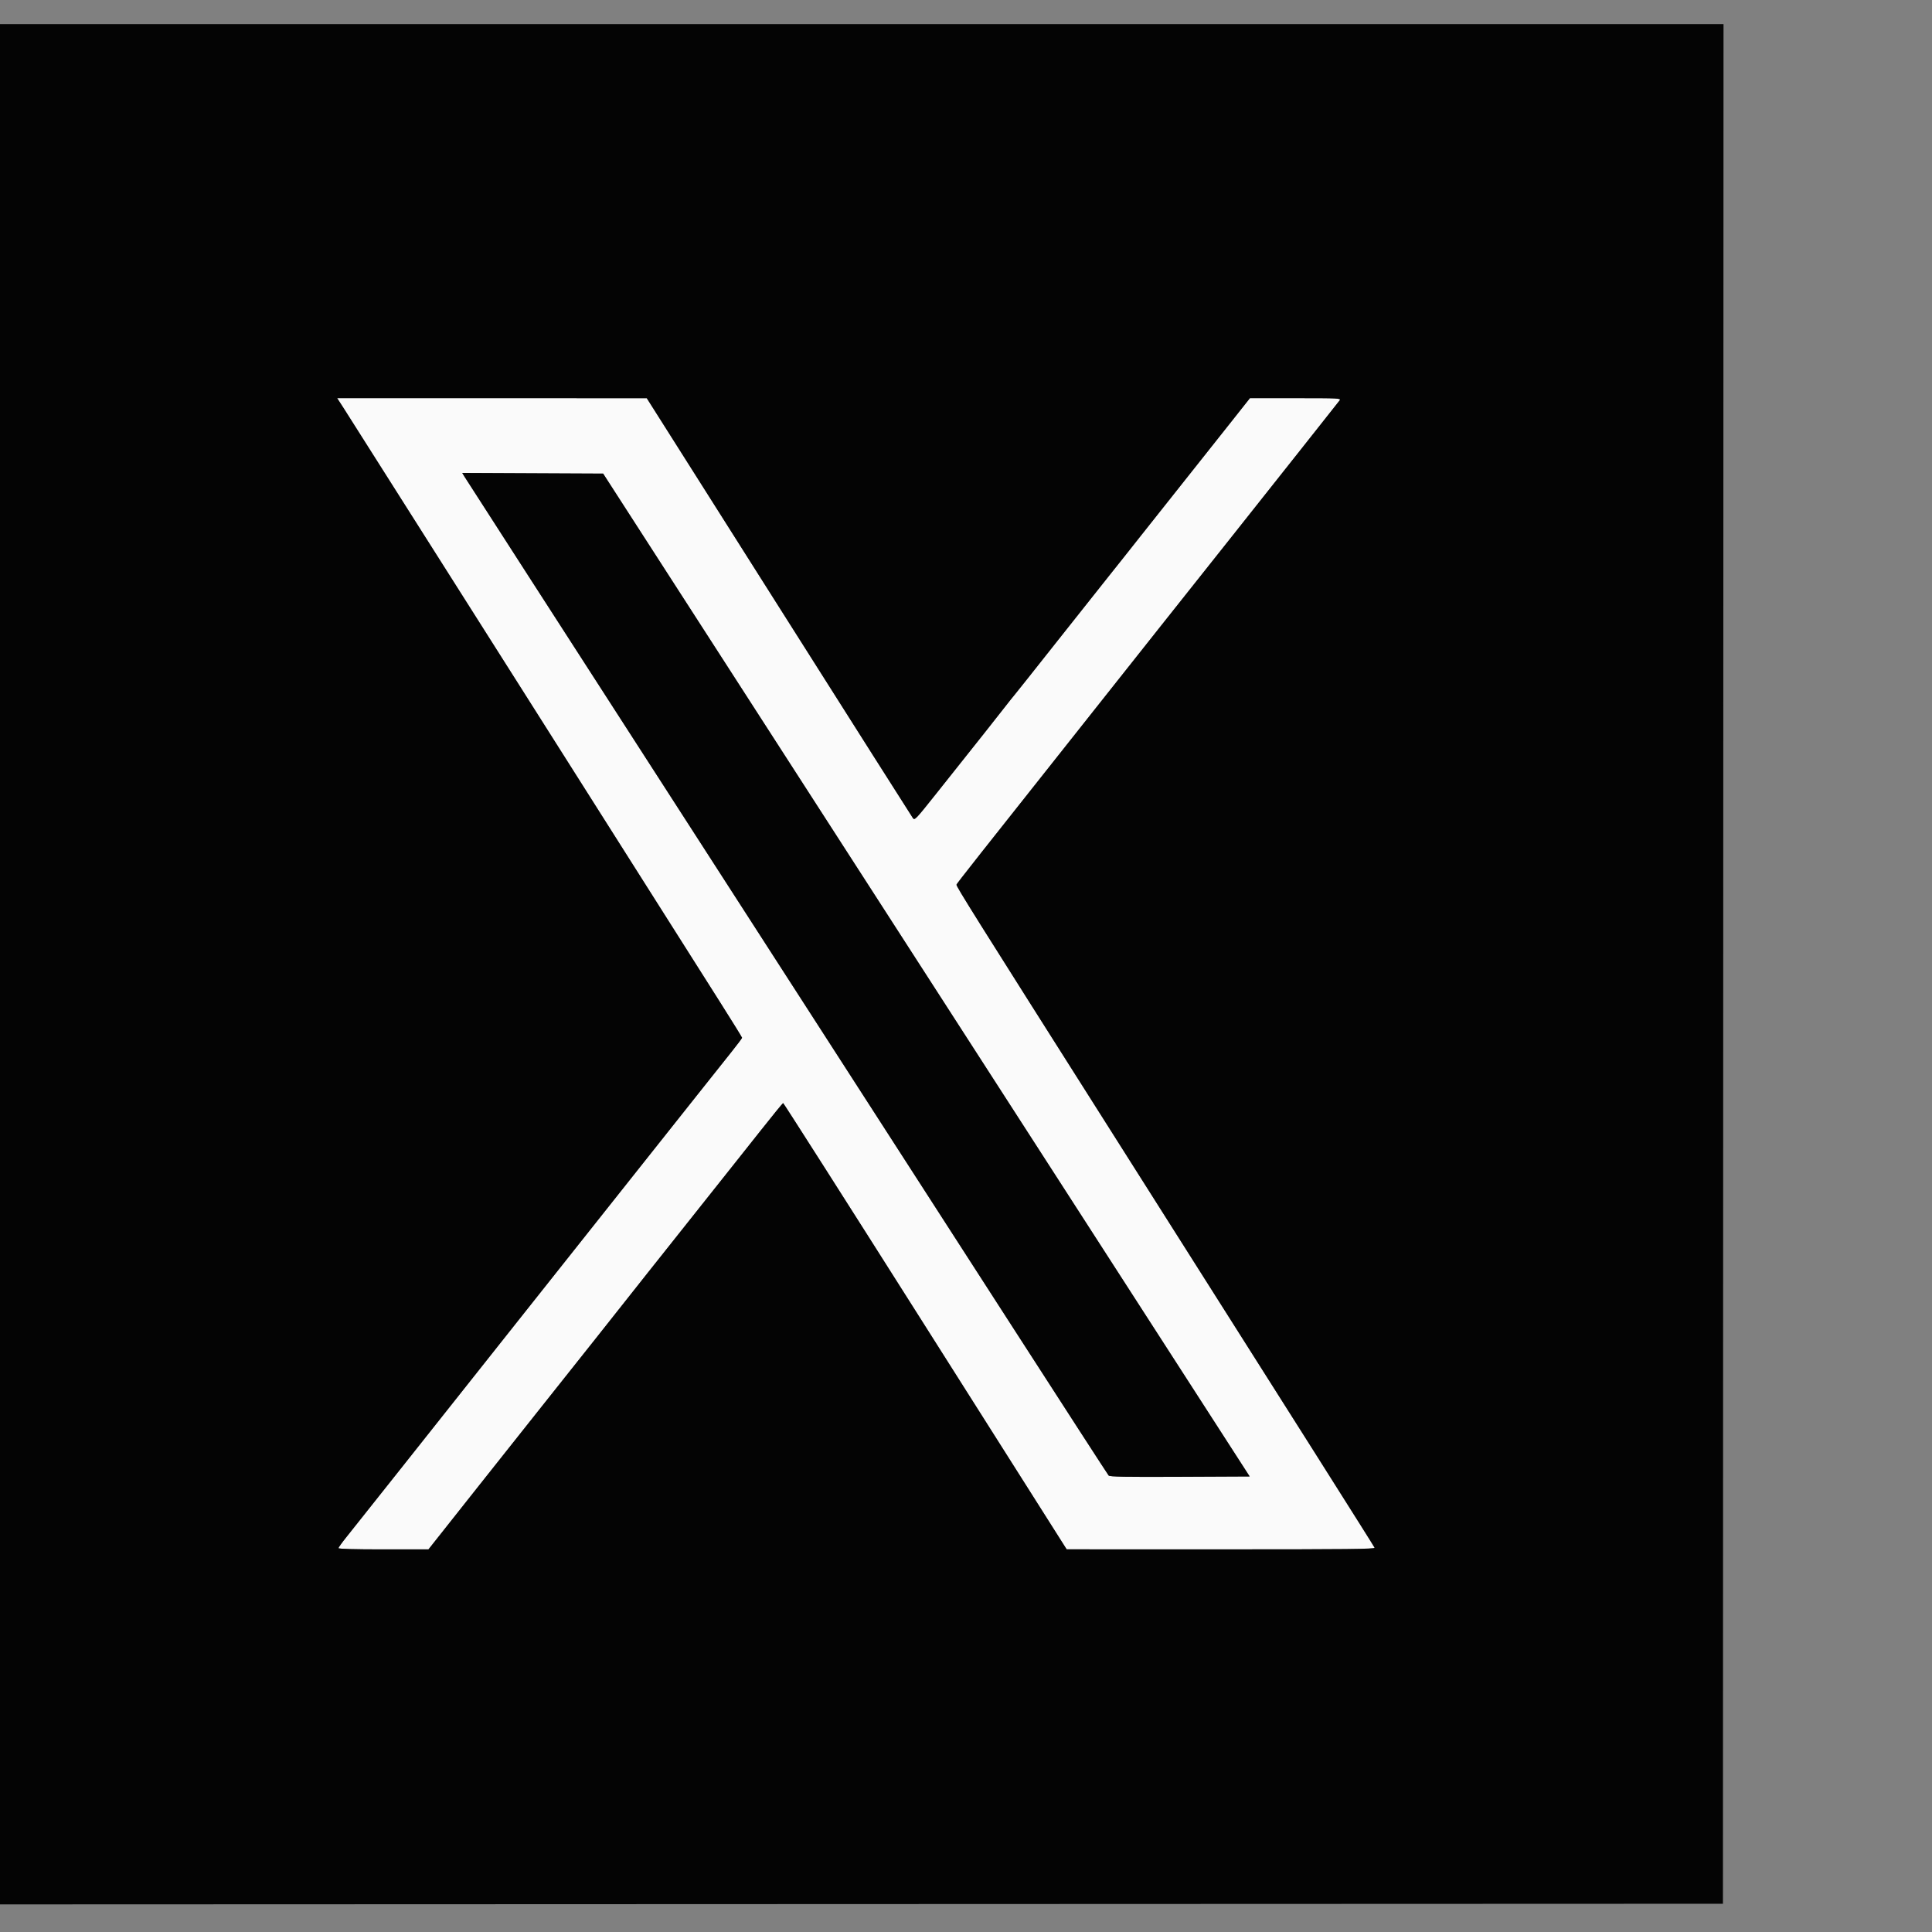 <?xml version="1.0" encoding="UTF-8" standalone="no"?>
<svg
   viewBox="0 0 512 512"
   version="1.1"
   id="svg1"
   sodipodi:docname="x.svg"
   inkscape:version="1.4 (e7c3feb1, 2024-10-09)"
   xmlns:inkscape="http://www.inkscape.org/namespaces/inkscape"
   xmlns:sodipodi="http://sodipodi.sourceforge.net/DTD/sodipodi-0.dtd"
   xmlns="http://www.w3.org/2000/svg"
   xmlns:svg="http://www.w3.org/2000/svg">
  <rect x="0" y="0" width="512" height="512" fill="#808080" stroke="none"/>
  <defs
     id="defs1" />
  <sodipodi:namedview
     id="namedview1"
     pagecolor="#ffffff"
     bordercolor="#000000"
     borderopacity="0.25"
     inkscape:showpageshadow="2"
     inkscape:pageopacity="0.0"
     inkscape:pagecheckerboard="0"
     inkscape:deskcolor="#d1d1d1"
     inkscape:zoom="0.203125"
     inkscape:cx="647.38462"
     inkscape:cy="676.92308"
     inkscape:window-width="1376"
     inkscape:window-height="594"
     inkscape:window-x="0"
     inkscape:window-y="25"
     inkscape:window-maximized="0"
     inkscape:current-layer="svg1" />
  <!--! Font Awesome Free 6.1.1 by @fontawesome - https://fontawesome.com License - https://fontawesome.com/license/free (Icons: CC BY 4.0, Fonts: SIL OFL 1.1, Code: MIT License) Copyright 2022 Fonticons, Inc.-->
  <g
     id="g1"
     transform="matrix(0.31,0,0,0.336,-214.4,60.491)">
    <path
       d="m 985.292,141.75 c 2.987,4.262 72.163,104.95 153.725,223.75 81.562,118.8 156.999,228.665 167.639,244.145 10.639,15.48 19.344,28.456 19.344,28.836 0,0.38 -3.962,5.265 -8.804,10.855 -4.842,5.59 -18.481,21.414 -30.307,35.164 -11.827,13.75 -31.764,36.925 -44.305,51.5 -12.54,14.575 -34.602,40.225 -49.027,57 -14.424,16.775 -40.363,46.934 -57.642,67.02 -53.441,62.126 -61.153,71.099 -101.834,118.48 -21.722,25.3 -42.552,49.49 -46.288,53.756 -3.736,4.266 -6.793,8.204 -6.793,8.75 0,0.641 13.644,0.994 38.441,0.994 h 38.44 l 42.261,-49.25 c 23.244,-27.088 46.173,-53.75 50.953,-59.25 10.337,-11.892 89.167,-103.615 95.793,-111.46 2.537,-3.003 6.222,-7.278 8.189,-9.5 1.968,-2.222 17.477,-20.24 34.465,-40.04 16.987,-19.8 31.353,-36.485 31.922,-37.078 0.57,-0.592 9.563,-11.055 19.985,-23.25 10.422,-12.194 19.271,-22.172 19.664,-22.172 0.394,0 53.93,77.513 118.971,172.25 65.04,94.737 119.416,173.928 120.836,175.979 l 2.58,3.728 131.857,0.022 c 108.434,0.017 131.768,-0.212 131.353,-1.292 -0.44,-1.148 -63.614,-93.294 -225.685,-329.187 -116.673,-169.816 -132.187,-192.636 -131.742,-193.794 0.432,-1.126 16.324,-19.713 120.802,-141.289 17.922,-20.854 42.627,-49.617 54.9,-63.917 12.273,-14.3 24.665,-28.7 27.537,-32 2.872,-3.3 17.974,-20.85 33.56,-39 15.585,-18.15 42.08,-48.99 58.878,-68.533 16.797,-19.543 31.158,-36.305 31.912,-37.25 1.293,-1.617 -0.903,-1.717 -37.673,-1.717 h -39.045 l -17.366,20.25 c -23.113,26.95 -64.894,75.549 -76.758,89.282 -5.241,6.068 -11.78,13.694 -14.53,16.946 -2.75,3.252 -8.176,9.537 -12.057,13.967 -3.881,4.43 -23.44,27.18 -43.465,50.555 -20.024,23.375 -36.682,42.725 -37.018,43 -0.335,0.275 -4.626,5.252 -9.535,11.061 -8.586,10.16 -17.324,20.33 -57.398,66.804 -17.59,20.4 -18.492,21.276 -19.975,19.401 -0.853,-1.08 -52.402,-76.053 -114.552,-166.605 l -113,-164.64 -132.319,-0.011 -132.319,-0.01 5.43,7.75 m 103.273,53.992 c 0.994,1.517 25.716,36.958 54.939,78.758 55.423,79.276 273.213,390.986 413.277,591.5 44.758,64.075 81.924,117.066 82.592,117.758 0.954,0.989 13.986,1.203 60.894,1 L 1759.947,984.5 1603.776,761 C 1517.881,638.075 1393.52,460.1 1327.418,365.5 l -120.186,-172 -60.236,-0.258 -60.236,-0.258 1.805,2.758"
       stroke="none"
       fill="#fafafa"
       fill-rule="evenodd"
       id="path1-6" />
    <path
       d="m 681,580.501 v 741.5 l 741.75,-0.25 741.75,-0.251 0.251,-741.25 0.25,-741.25 h -742 H 681 v 741.501 m 0.497,0.499 c 0,407.825 0.114,574.662 0.253,370.75 0.139,-203.913 0.139,-537.588 0,-741.5 C 681.611,6.337 681.497,173.175 681.497,581 M 985.292,141.75 c 2.987,4.262 72.163,104.95 153.725,223.75 81.562,118.8 156.999,228.665 167.639,244.145 10.639,15.48 19.344,28.456 19.344,28.836 0,0.38 -3.962,5.265 -8.804,10.855 -4.842,5.59 -18.481,21.414 -30.307,35.164 -11.827,13.75 -31.764,36.925 -44.305,51.5 -12.54,14.575 -34.602,40.225 -49.027,57 -14.424,16.775 -40.363,46.934 -57.642,67.02 -53.441,62.126 -61.153,71.099 -101.834,118.48 -21.722,25.3 -42.552,49.49 -46.288,53.756 -3.736,4.266 -6.793,8.204 -6.793,8.75 0,0.641 13.644,0.994 38.441,0.994 h 38.44 l 42.261,-49.25 c 23.244,-27.088 46.173,-53.75 50.953,-59.25 10.337,-11.892 89.167,-103.615 95.793,-111.46 2.537,-3.003 6.222,-7.278 8.189,-9.5 1.968,-2.222 17.477,-20.24 34.465,-40.04 16.987,-19.8 31.353,-36.485 31.922,-37.078 0.57,-0.592 9.563,-11.055 19.985,-23.25 10.422,-12.194 19.271,-22.172 19.664,-22.172 0.394,0 53.93,77.513 118.971,172.25 65.04,94.737 119.416,173.928 120.836,175.979 l 2.58,3.728 131.857,0.022 c 108.434,0.017 131.768,-0.212 131.353,-1.292 -0.44,-1.148 -63.614,-93.294 -225.685,-329.187 -116.673,-169.816 -132.187,-192.636 -131.742,-193.794 0.432,-1.126 16.324,-19.713 120.802,-141.289 17.922,-20.854 42.627,-49.617 54.9,-63.917 12.273,-14.3 24.665,-28.7 27.537,-32 2.872,-3.3 17.974,-20.85 33.56,-39 15.585,-18.15 42.08,-48.99 58.878,-68.533 16.797,-19.543 31.158,-36.305 31.912,-37.25 1.293,-1.617 -0.903,-1.717 -37.673,-1.717 h -39.045 l -17.366,20.25 c -23.113,26.95 -64.894,75.549 -76.758,89.282 -5.241,6.068 -11.78,13.694 -14.53,16.946 -2.75,3.252 -8.176,9.537 -12.057,13.967 -3.881,4.43 -23.44,27.18 -43.465,50.555 -20.024,23.375 -36.682,42.725 -37.018,43 -0.335,0.275 -4.626,5.252 -9.535,11.061 -8.586,10.16 -17.324,20.33 -57.398,66.804 -17.59,20.4 -18.492,21.276 -19.975,19.401 -0.853,-1.08 -52.402,-76.053 -114.552,-166.605 l -113,-164.64 -132.319,-0.011 -132.319,-0.01 5.43,7.75 m 103.273,53.992 c 0.994,1.517 25.716,36.958 54.939,78.758 55.423,79.276 273.213,390.986 413.277,591.5 44.758,64.075 81.924,117.066 82.592,117.758 0.954,0.989 13.986,1.203 60.894,1 L 1759.947,984.5 1603.776,761 C 1517.881,638.075 1393.52,460.1 1327.418,365.5 l -120.186,-172 -60.236,-0.258 -60.236,-0.258 1.805,2.758"
       stroke="none"
       fill="#040404"
       fill-rule="evenodd"
       id="path2" />
  </g>
</svg>
